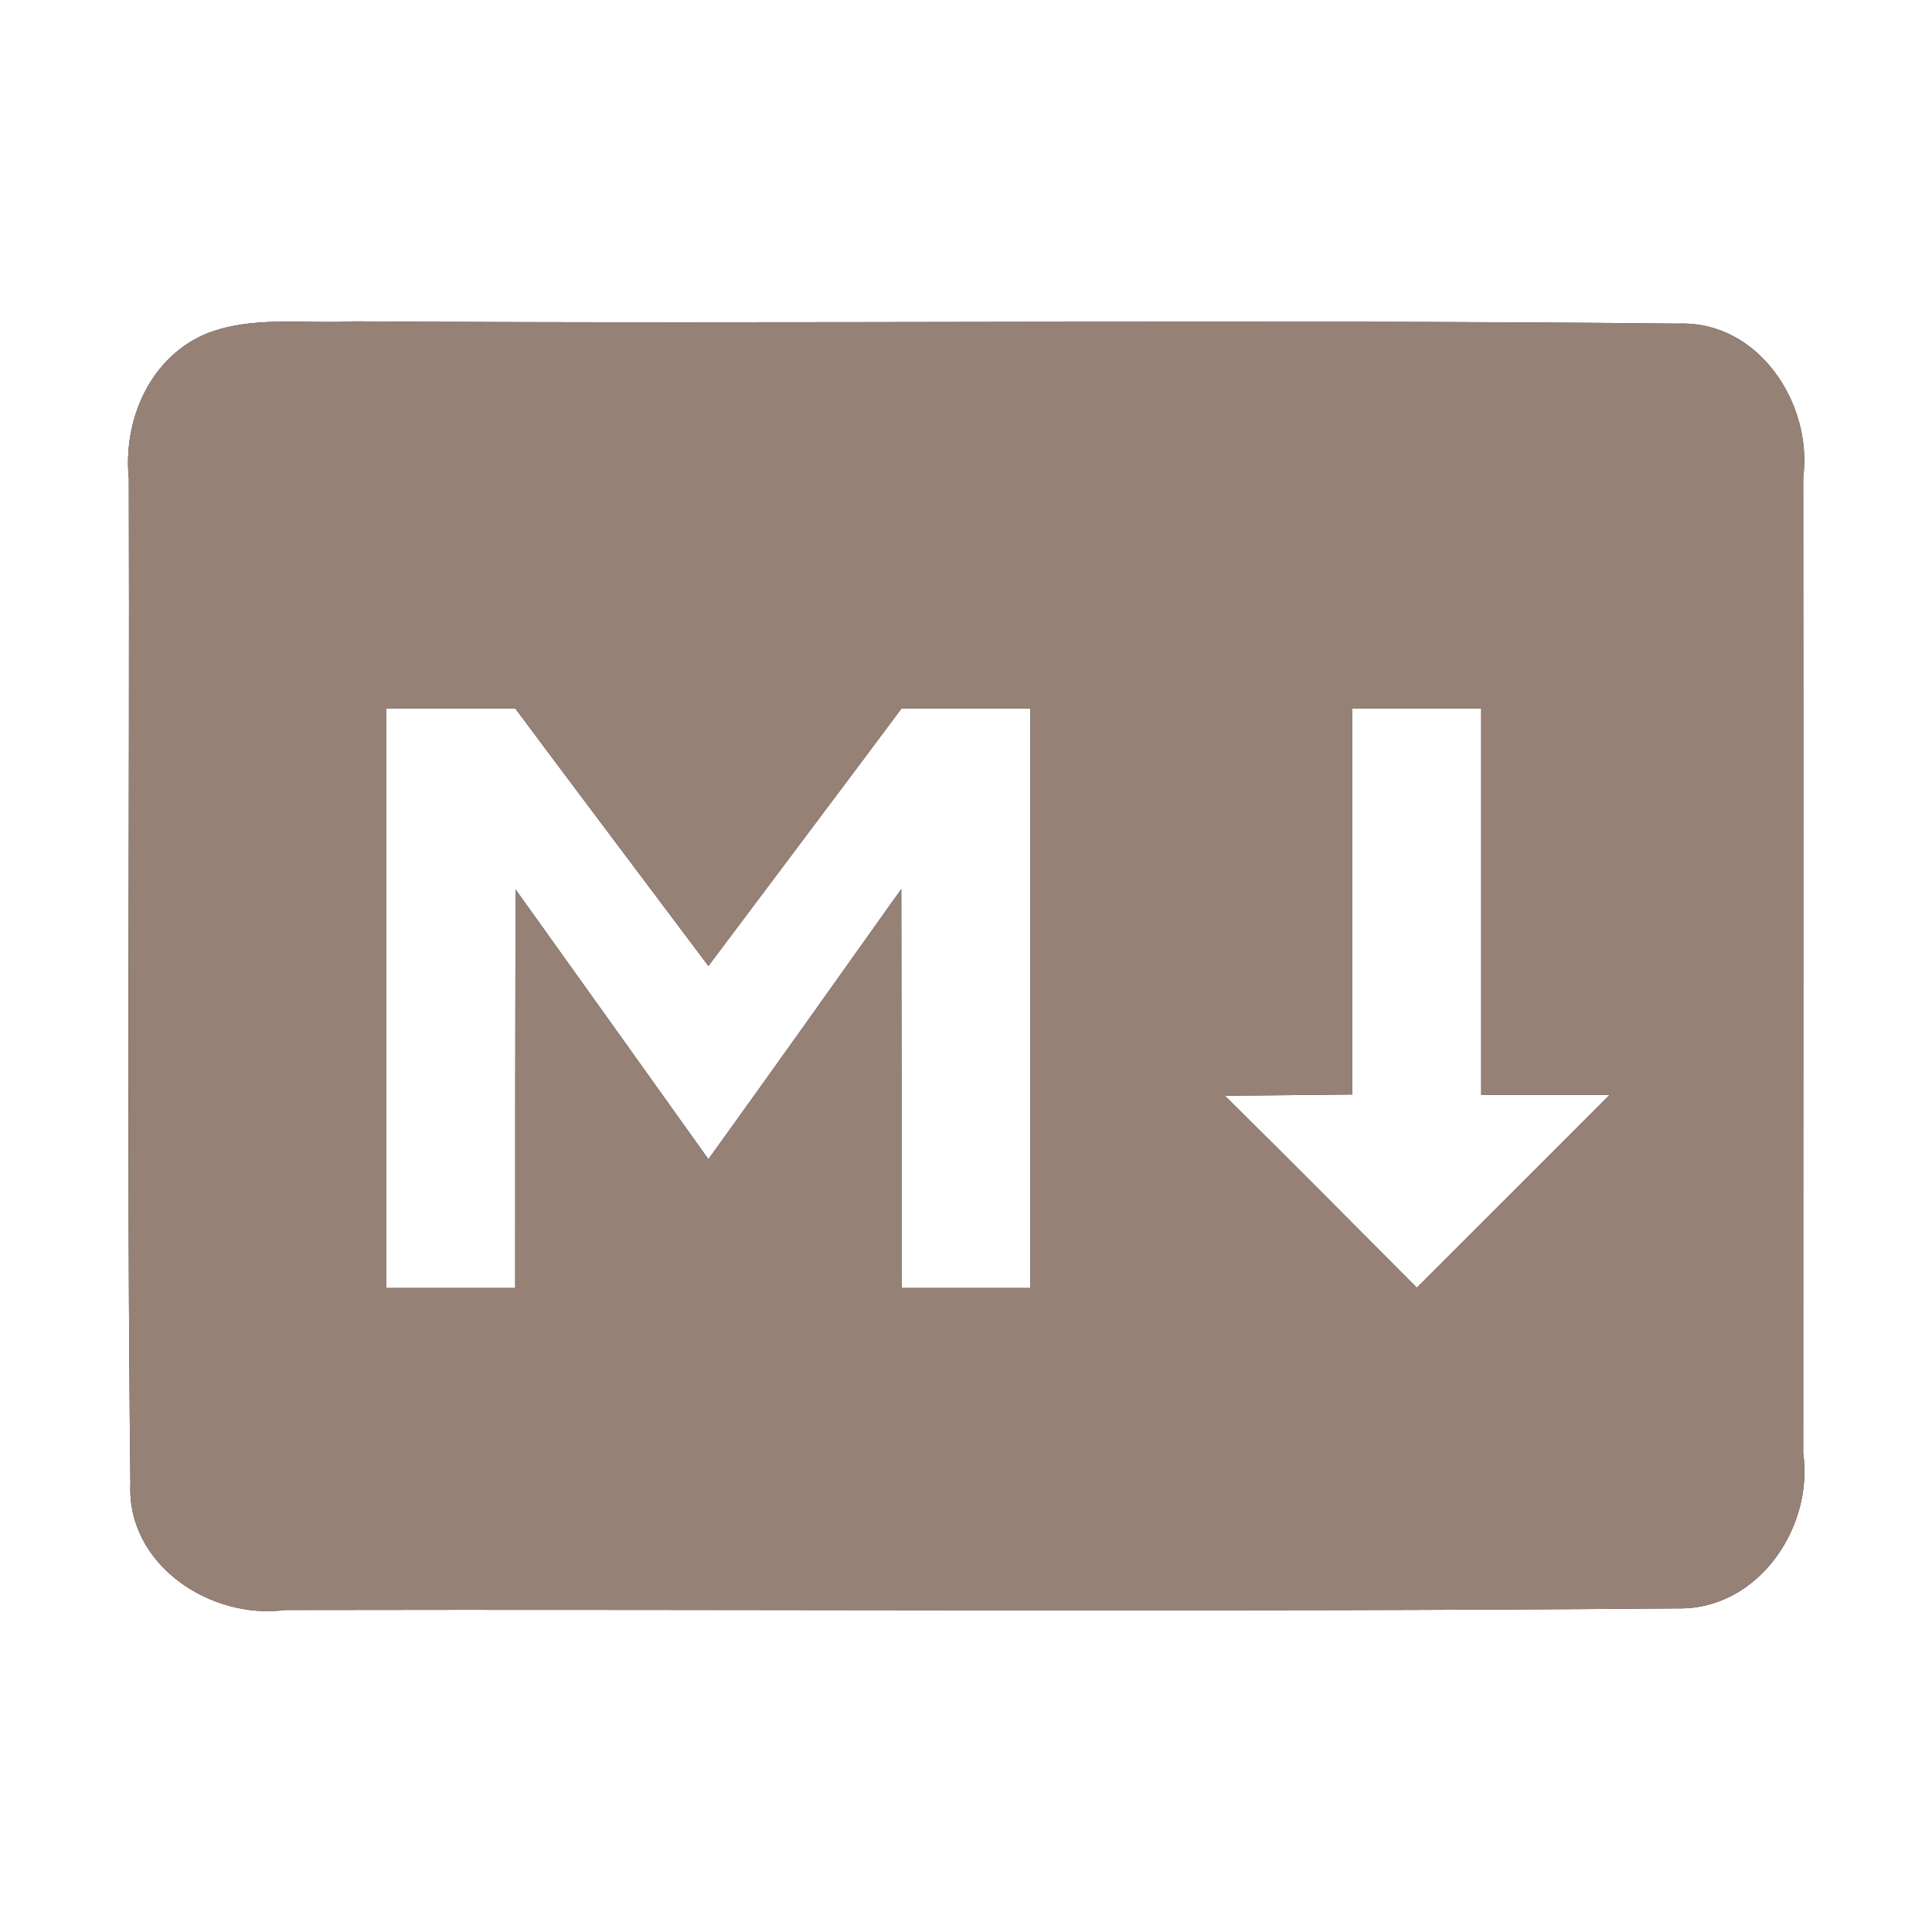 <?xml version="1.0" encoding="UTF-8" ?>
<!DOCTYPE svg PUBLIC "-//W3C//DTD SVG 1.1//EN" "http://www.w3.org/Graphics/SVG/1.1/DTD/svg11.dtd">
<svg width="60pt" height="60pt" viewBox="0 0 60 60" version="1.1" xmlns="http://www.w3.org/2000/svg">
<rect x="0" y="0" width="60" height="60" fill="#333333" stroke="none"/>
<g id="#ffffffff">
<path fill="#ffffff" opacity="1.00" d=" M 0.00 0.00 L 60.00 0.00 L 60.00 60.00 L 0.00 60.00 L 0.00 0.00 M 6.34 10.39 C 4.63 11.15 3.82 13.07 4.00 14.86 C 4.03 25.27 3.93 35.68 4.05 46.08 C 3.93 48.60 6.54 50.31 8.86 50.00 C 23.28 49.97 37.70 50.07 52.12 49.95 C 54.59 49.99 56.33 47.45 56.00 45.12 C 56.00 35.02 56.01 24.93 56.00 14.83 C 56.30 12.53 54.61 9.96 52.13 10.05 C 38.42 9.91 24.71 10.07 11.00 9.98 C 9.46 10.07 7.81 9.78 6.34 10.39 Z" />
<path fill="#ffffff" opacity="1.00" d=" M 12.00 22.00 C 13.33 22.00 14.67 22.00 16.00 22.00 C 17.99 24.67 20.00 27.33 22.00 30.00 C 24.00 27.33 26.01 24.67 28.00 22.00 C 29.33 22.00 30.67 22.00 32.00 22.00 C 32.00 28.00 32.00 34.00 32.00 40.00 C 30.67 40.00 29.33 40.00 28.00 40.00 C 28.00 35.87 28.00 31.74 27.99 27.61 C 26.00 30.41 24.01 33.21 22.00 36.00 C 20.00 33.20 18.01 30.41 16.01 27.62 C 16.00 31.74 16.00 35.87 16.00 40.00 C 14.67 40.00 13.33 40.00 12.00 40.00 C 12.00 34.00 12.00 28.00 12.00 22.00 Z" />
<path fill="#ffffff" opacity="1.00" d=" M 42.00 22.00 C 43.33 22.00 44.67 22.00 46.00 22.00 C 46.00 26.00 46.00 30.00 46.00 34.00 C 47.00 34.00 48.99 34.00 49.99 34.00 C 48.00 36.00 46.00 37.99 44.00 39.99 C 42.02 38.00 40.04 36.00 38.04 34.03 C 39.03 34.02 41.01 34.00 42.00 33.99 C 42.00 29.99 42.00 26.00 42.00 22.00 Z" />
</g>
<g id="#000000ff">
<path fill="#968176" opacity="1.00" d=" M 6.34 10.39 C 7.81 9.78 9.46 10.07 11.00 9.98 C 24.71 10.07 38.42 9.91 52.13 10.05 C 54.61 9.96 56.30 12.53 56.00 14.83 C 56.01 24.93 56.00 35.02 56.00 45.12 C 56.33 47.45 54.59 49.99 52.12 49.95 C 37.70 50.07 23.28 49.97 8.86 50.00 C 6.54 50.31 3.93 48.60 4.05 46.08 C 3.93 35.68 4.03 25.27 4.00 14.86 C 3.82 13.07 4.63 11.15 6.34 10.39 M 12.00 22.00 C 12.00 28.00 12.00 34.00 12.00 40.00 C 13.33 40.00 14.67 40.00 16.00 40.00 C 16.00 35.87 16.00 31.74 16.01 27.62 C 18.01 30.41 20.00 33.20 22.00 36.00 C 24.01 33.21 26.00 30.41 27.99 27.61 C 28.00 31.74 28.00 35.87 28.00 40.00 C 29.33 40.00 30.67 40.00 32.00 40.00 C 32.00 34.00 32.00 28.00 32.00 22.00 C 30.67 22.00 29.33 22.00 28.00 22.00 C 26.01 24.67 24.00 27.33 22.00 30.00 C 20.00 27.33 17.99 24.67 16.00 22.00 C 14.67 22.00 13.33 22.00 12.00 22.00 M 42.00 22.00 C 42.00 26.00 42.00 29.99 42.00 33.99 C 41.01 34.00 39.03 34.02 38.04 34.03 C 40.04 36.00 42.02 38.00 44.00 39.99 C 46.00 37.99 48.00 36.00 49.99 34.00 C 48.99 34.00 47.00 34.00 46.00 34.00 C 46.00 30.00 46.00 26.00 46.00 22.00 C 44.67 22.00 43.33 22.00 42.00 22.00 Z" />
</g>
</svg>
